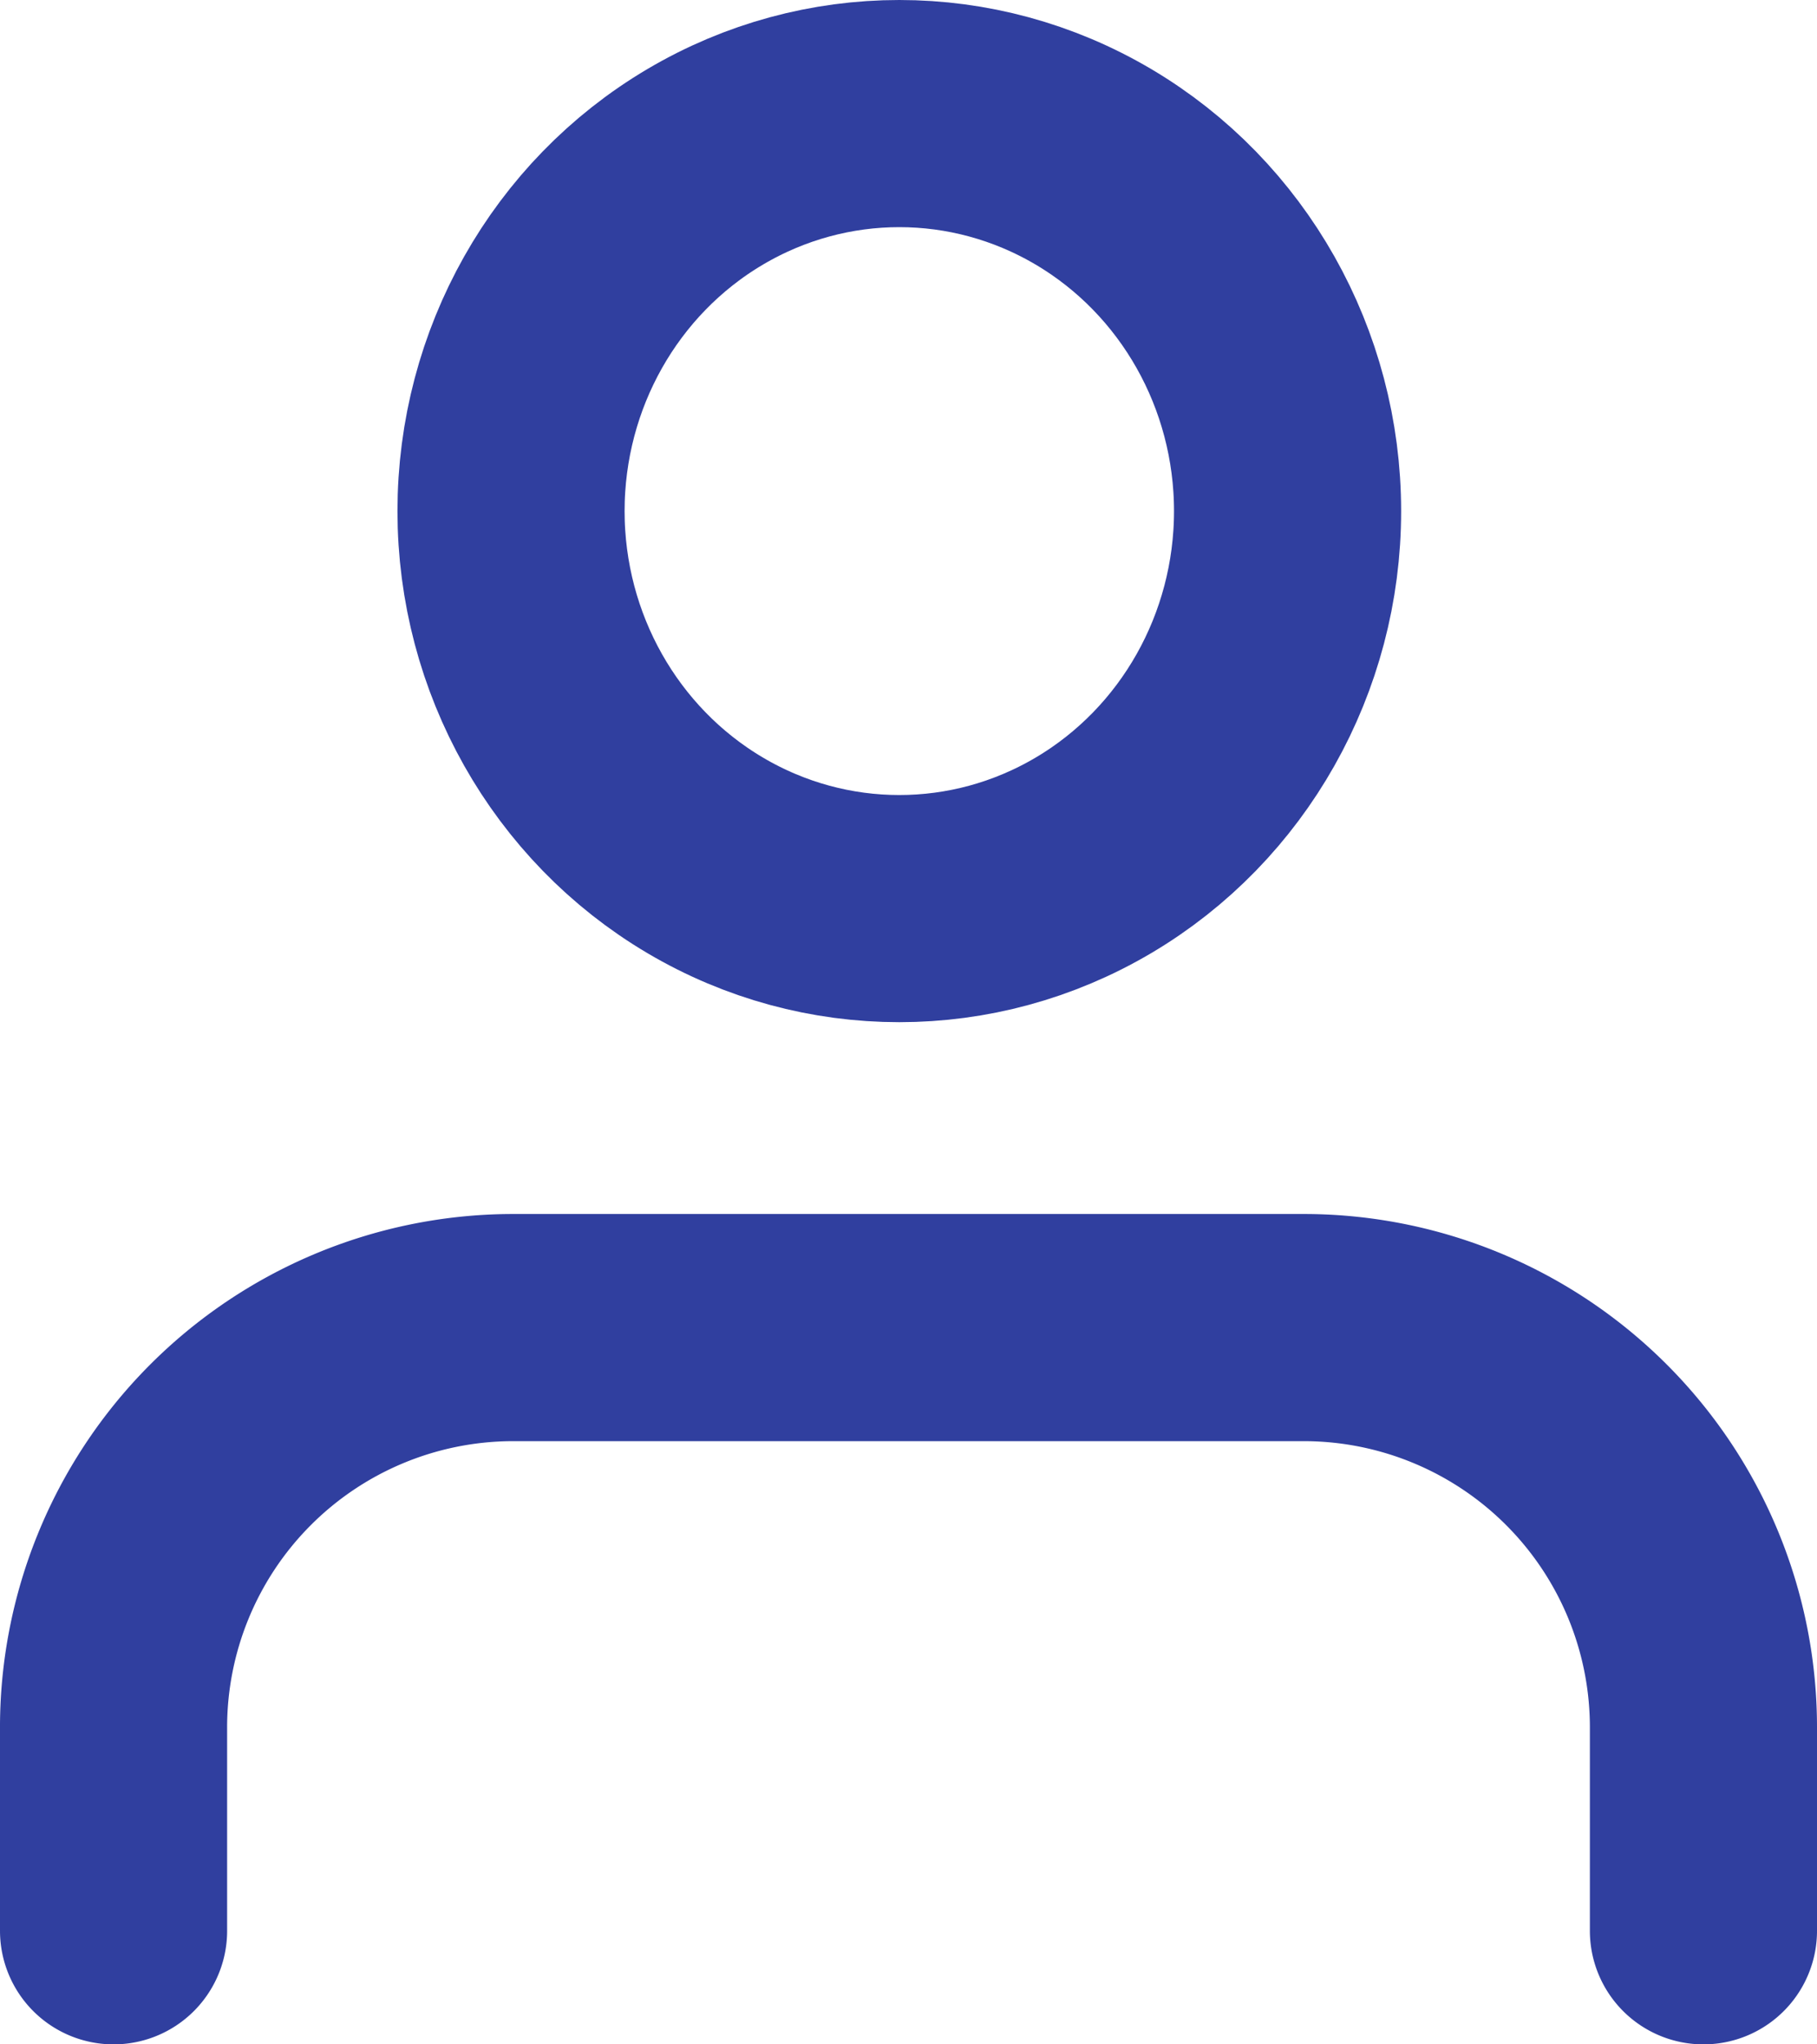 <svg xmlns="http://www.w3.org/2000/svg" width="32" height="36" viewBox="0 0 32 36"><defs><style>.a{fill:none;stroke:#303f9f;stroke-linecap:round;stroke-linejoin:round;stroke-width:4px;}</style></defs><g transform="translate(-2 -0.865)"><path class="a" d="M32,25.622V22.081A7.041,7.041,0,0,0,25,15H11a7.041,7.041,0,0,0-7,7.081v3.541" transform="translate(0 9.243)"/><ellipse class="a" cx="6.838" cy="7" rx="6.838" ry="7" transform="translate(11 2.865)"/></g></svg>